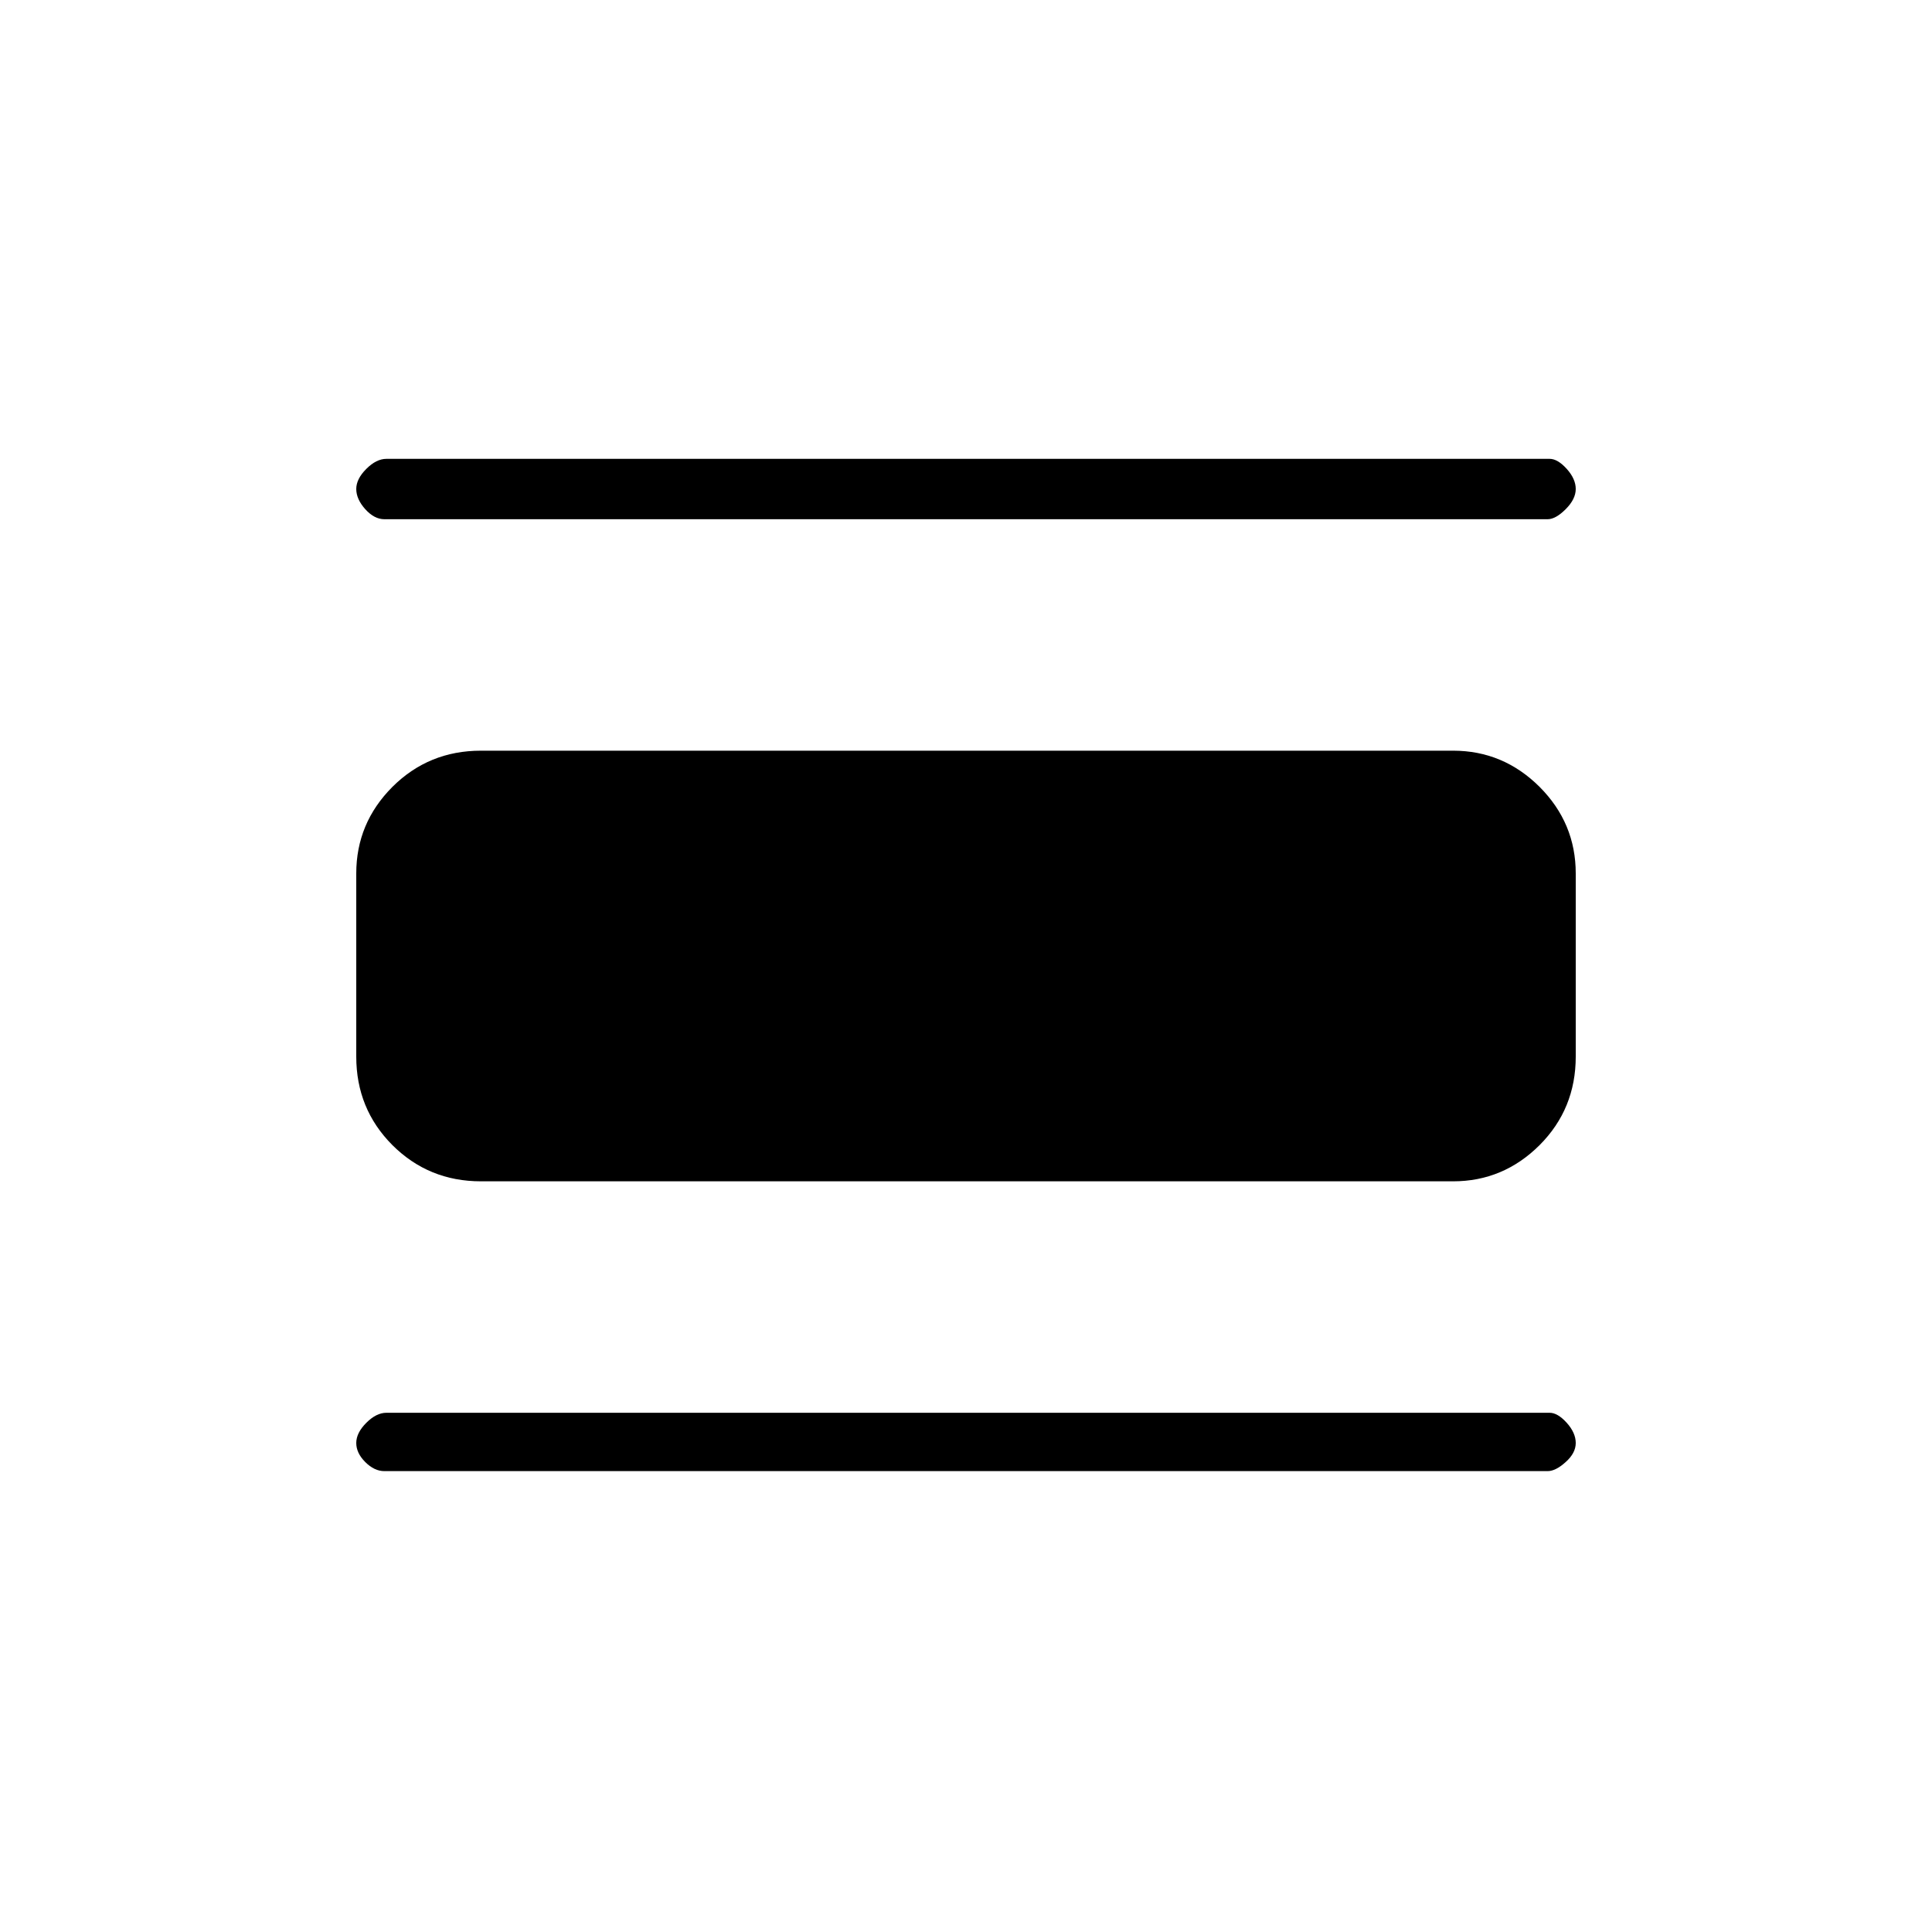<svg xmlns="http://www.w3.org/2000/svg" height="20" width="20"><path d="M3.979 15.229q-.104 0-.198-.094-.093-.093-.093-.197 0-.105.104-.209T4 14.625h12.042q.083 0 .177.104.093.104.093.209 0 .104-.104.197-.104.094-.187.094Zm1-3q-.541 0-.917-.375-.374-.375-.374-.916V9.042q0-.521.374-.896.376-.375.917-.375h10.063q.52 0 .896.375.374.375.374.896v1.896q0 .541-.374.916-.376.375-.896.375Zm-1-6.854q-.104 0-.198-.104-.093-.104-.093-.209 0-.104.104-.208T4 4.75h12.042q.083 0 .177.104.093.104.093.208 0 .105-.104.209t-.187.104Z"/></svg>